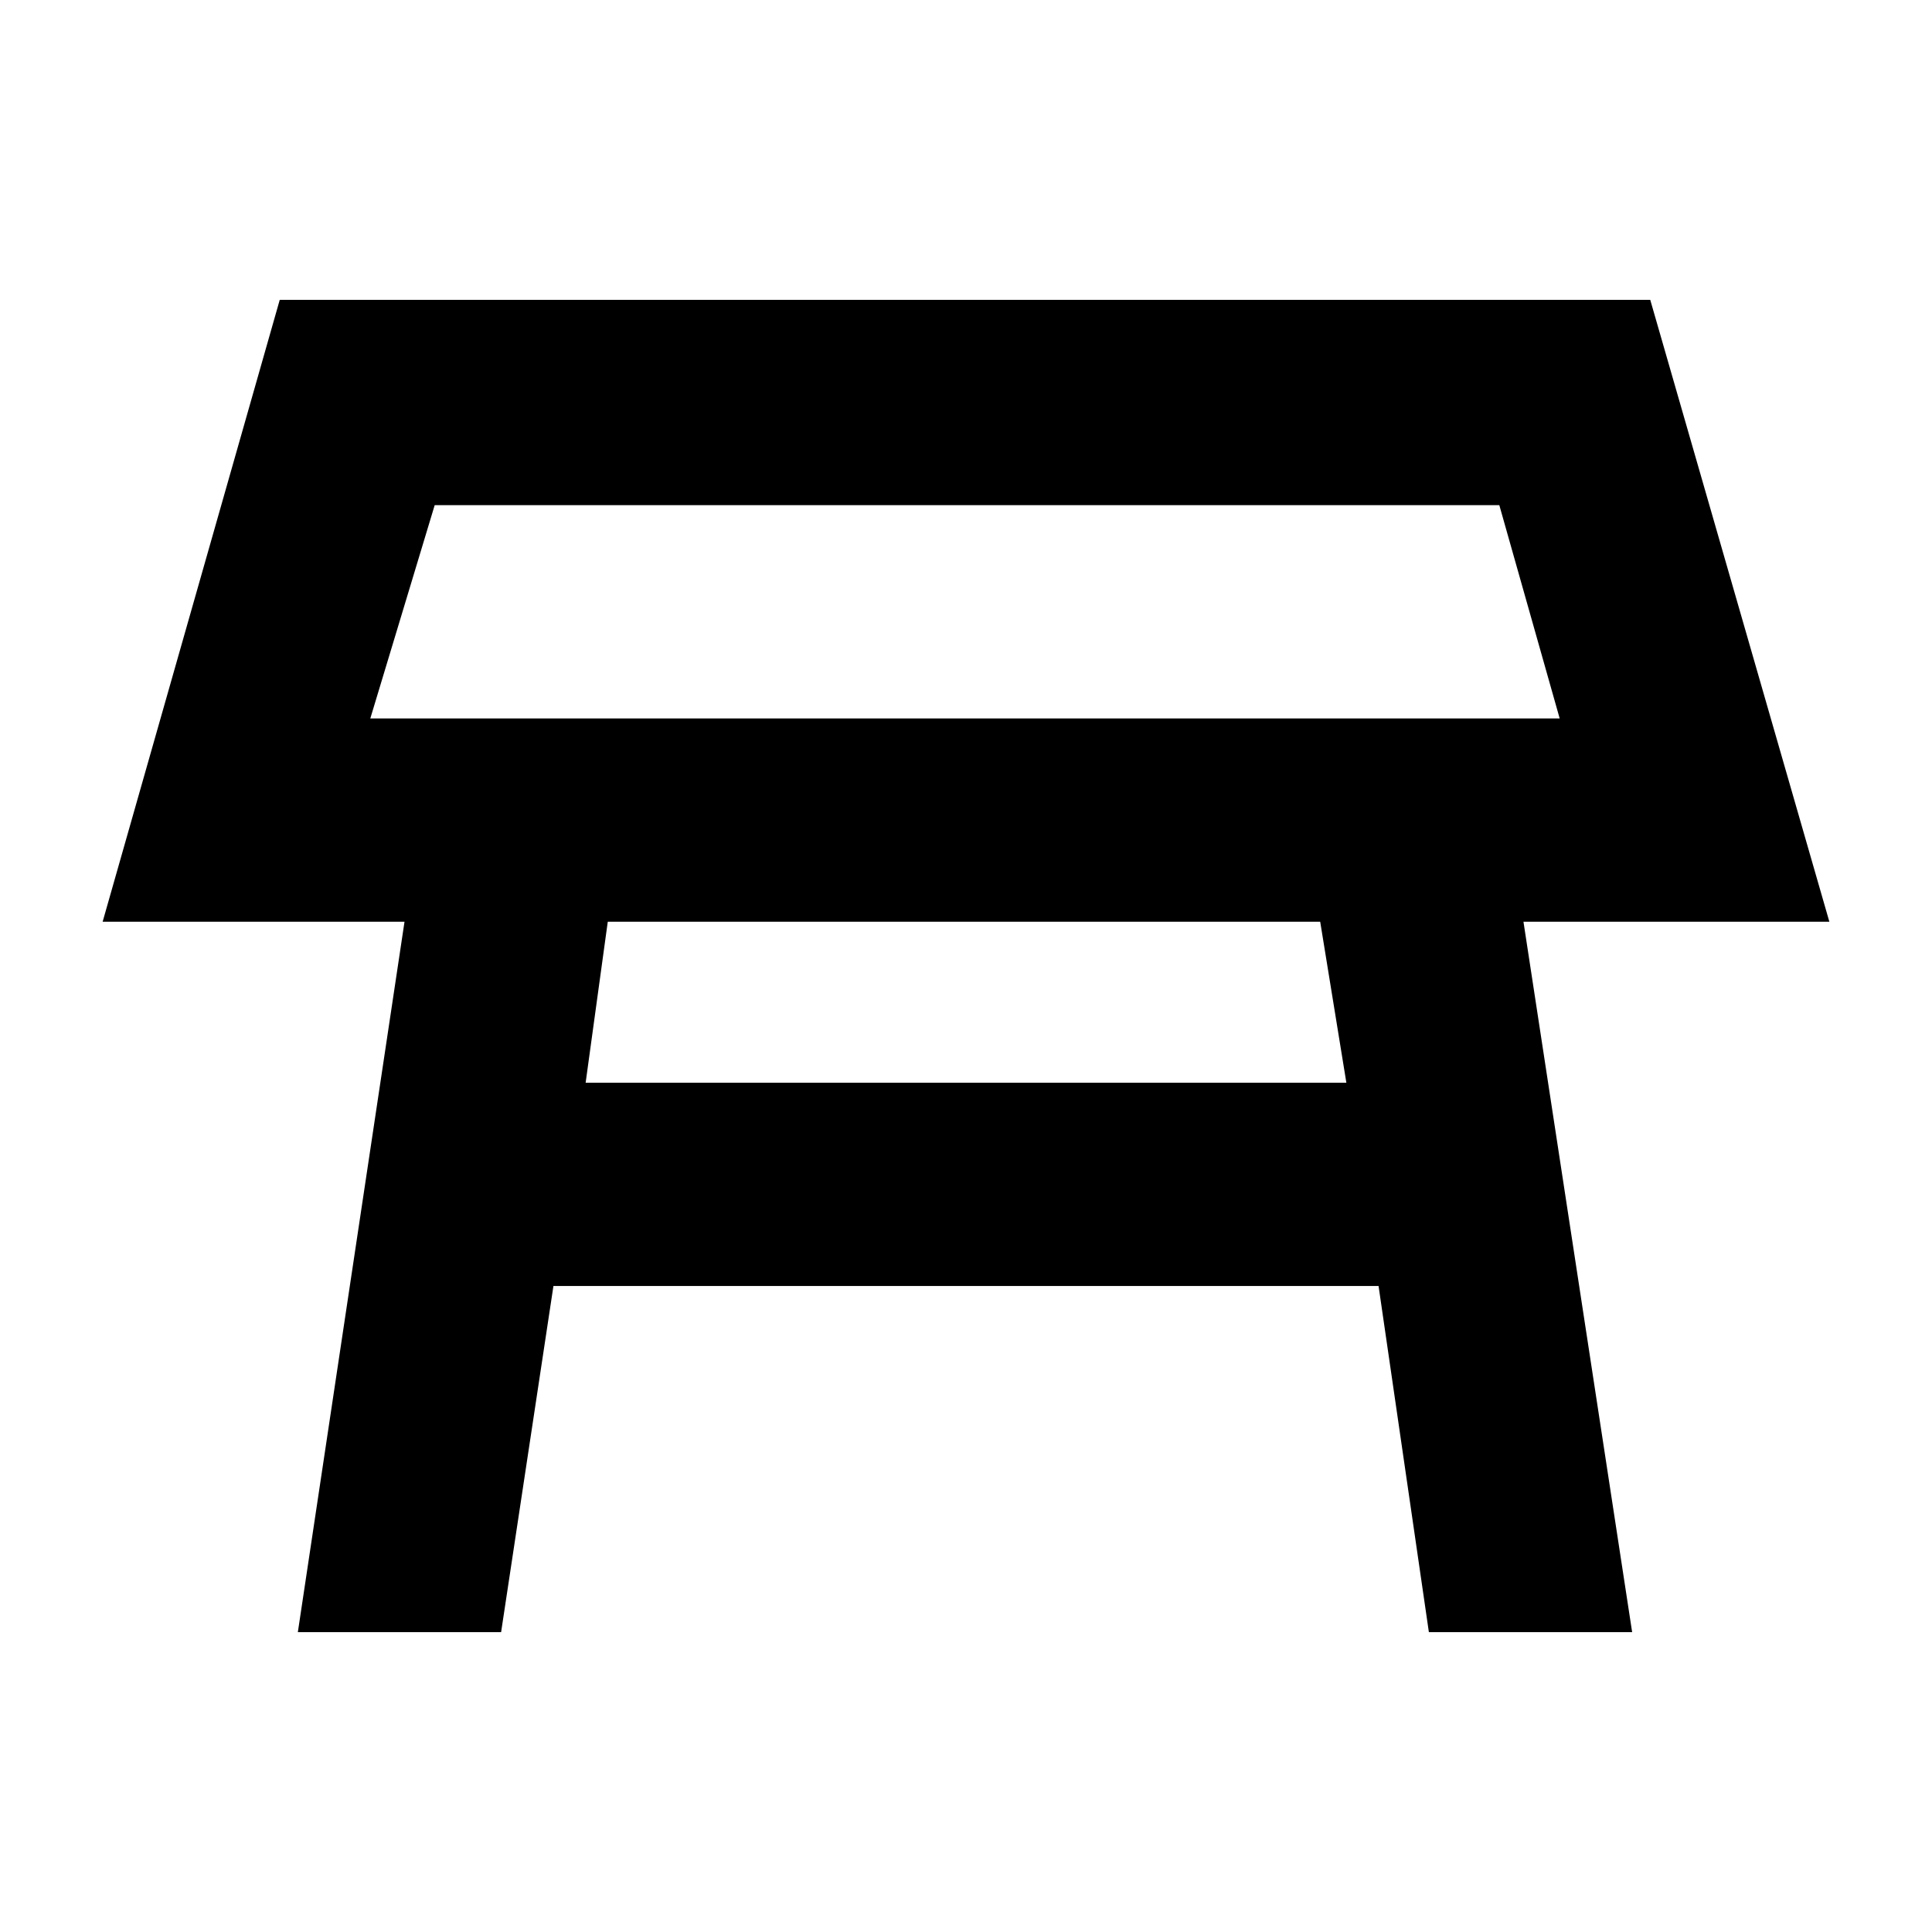 <svg xmlns="http://www.w3.org/2000/svg" height="24" width="24"><path d="M4.6 8.925h14.775l-.75-2.65H5.4ZM12 7.6Zm-4.725 5.85h9.45l-.325-2H7.55ZM3.7 20.275l1.325-8.825h-3.75l2.2-7.725H20.5l2.225 7.725h-3.8l1.35 8.825H17.75l-.625-4.3H6.875l-.65 4.3Z"/></svg>